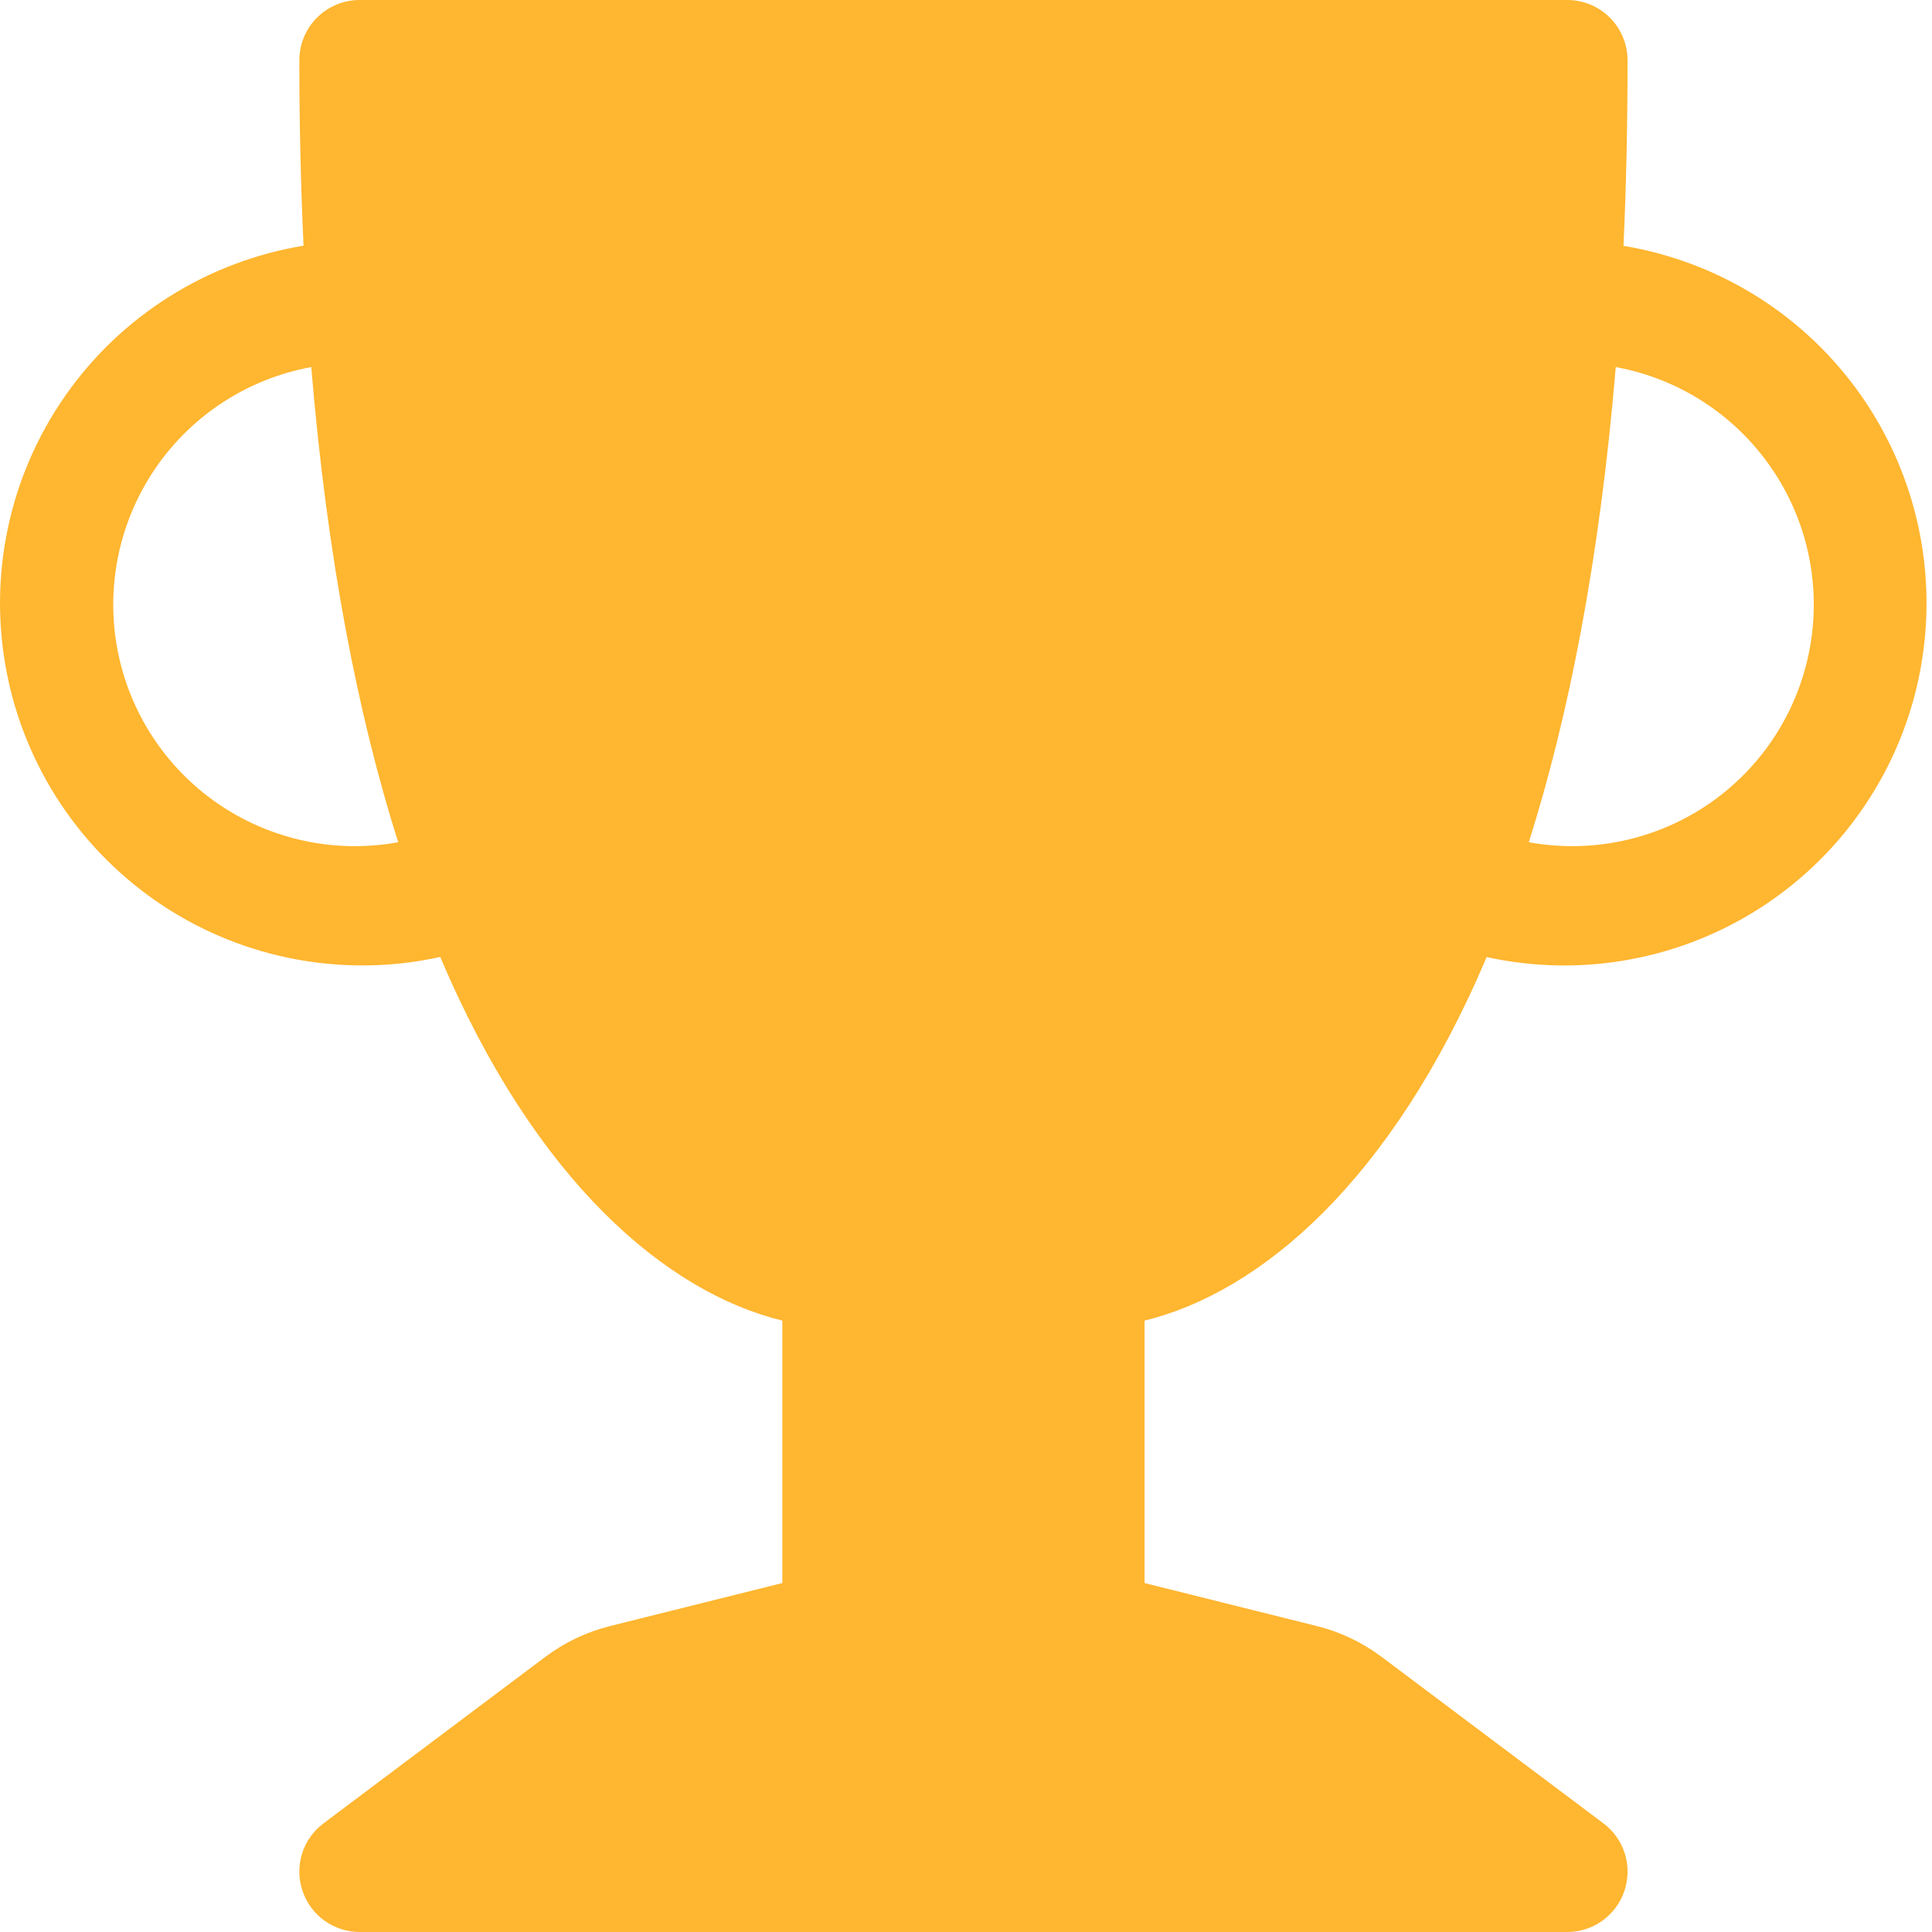 <svg width="29" height="29" viewBox="0 0 29 29" fill="none" xmlns="http://www.w3.org/2000/svg">
<g id="trophy-fill 1" clip-path="url(#clip0_870_1977)">
<path id="Vector" d="M4.493 0.906C4.493 0.666 4.588 0.435 4.758 0.265C4.928 0.095 5.159 0 5.399 0L23.524 0C23.765 0 23.995 0.095 24.165 0.265C24.335 0.435 24.43 0.666 24.43 0.906C24.43 1.881 24.41 2.809 24.369 3.69C25.085 3.809 25.77 4.07 26.384 4.457C26.998 4.845 27.528 5.351 27.943 5.947C28.358 6.543 28.649 7.216 28.8 7.926C28.95 8.636 28.957 9.369 28.82 10.082C28.683 10.795 28.405 11.473 28.001 12.076C27.598 12.68 27.078 13.197 26.471 13.596C25.865 13.995 25.185 14.269 24.471 14.401C23.757 14.534 23.024 14.521 22.315 14.366C20.883 17.746 18.911 19.399 17.18 19.823V23.762L19.763 24.407C20.115 24.494 20.447 24.652 20.737 24.869L24.068 27.369C24.22 27.483 24.333 27.642 24.389 27.823C24.446 28.005 24.444 28.2 24.384 28.38C24.324 28.561 24.208 28.718 24.054 28.829C23.9 28.94 23.715 29 23.524 29H5.399C5.209 29 5.024 28.94 4.869 28.829C4.715 28.718 4.6 28.561 4.54 28.38C4.479 28.2 4.478 28.005 4.534 27.823C4.591 27.642 4.703 27.483 4.856 27.369L8.187 24.869C8.477 24.652 8.809 24.494 9.16 24.407L11.743 23.762V19.823C10.012 19.399 8.04 17.746 6.608 14.364C5.899 14.521 5.165 14.533 4.451 14.401C3.736 14.27 3.056 13.996 2.449 13.597C1.842 13.197 1.321 12.68 0.917 12.076C0.514 11.473 0.235 10.794 0.098 10.08C-0.039 9.367 -0.032 8.633 0.119 7.923C0.27 7.212 0.562 6.539 0.978 5.943C1.393 5.347 1.924 4.841 2.539 4.454C3.154 4.066 3.84 3.806 4.556 3.688C4.514 2.762 4.493 1.834 4.493 0.906ZM4.672 5.51C3.727 5.683 2.888 6.225 2.342 7.016C1.796 7.807 1.586 8.783 1.759 9.729C1.932 10.674 2.474 11.513 3.265 12.059C4.056 12.605 5.032 12.815 5.977 12.642C5.374 10.739 4.912 8.39 4.672 5.51ZM22.948 12.642C23.894 12.815 24.869 12.605 25.661 12.059C26.452 11.513 26.993 10.674 27.166 9.729C27.34 8.783 27.13 7.807 26.583 7.016C26.037 6.225 25.199 5.683 24.253 5.51C24.012 8.392 23.55 10.739 22.948 12.642Z" fill="#FFB630"/>
</g>
<defs>
<clipPath id="clip0_870_1977">
<rect width="29" height="29" fill="white"/>
</clipPath>
</defs>
</svg>

